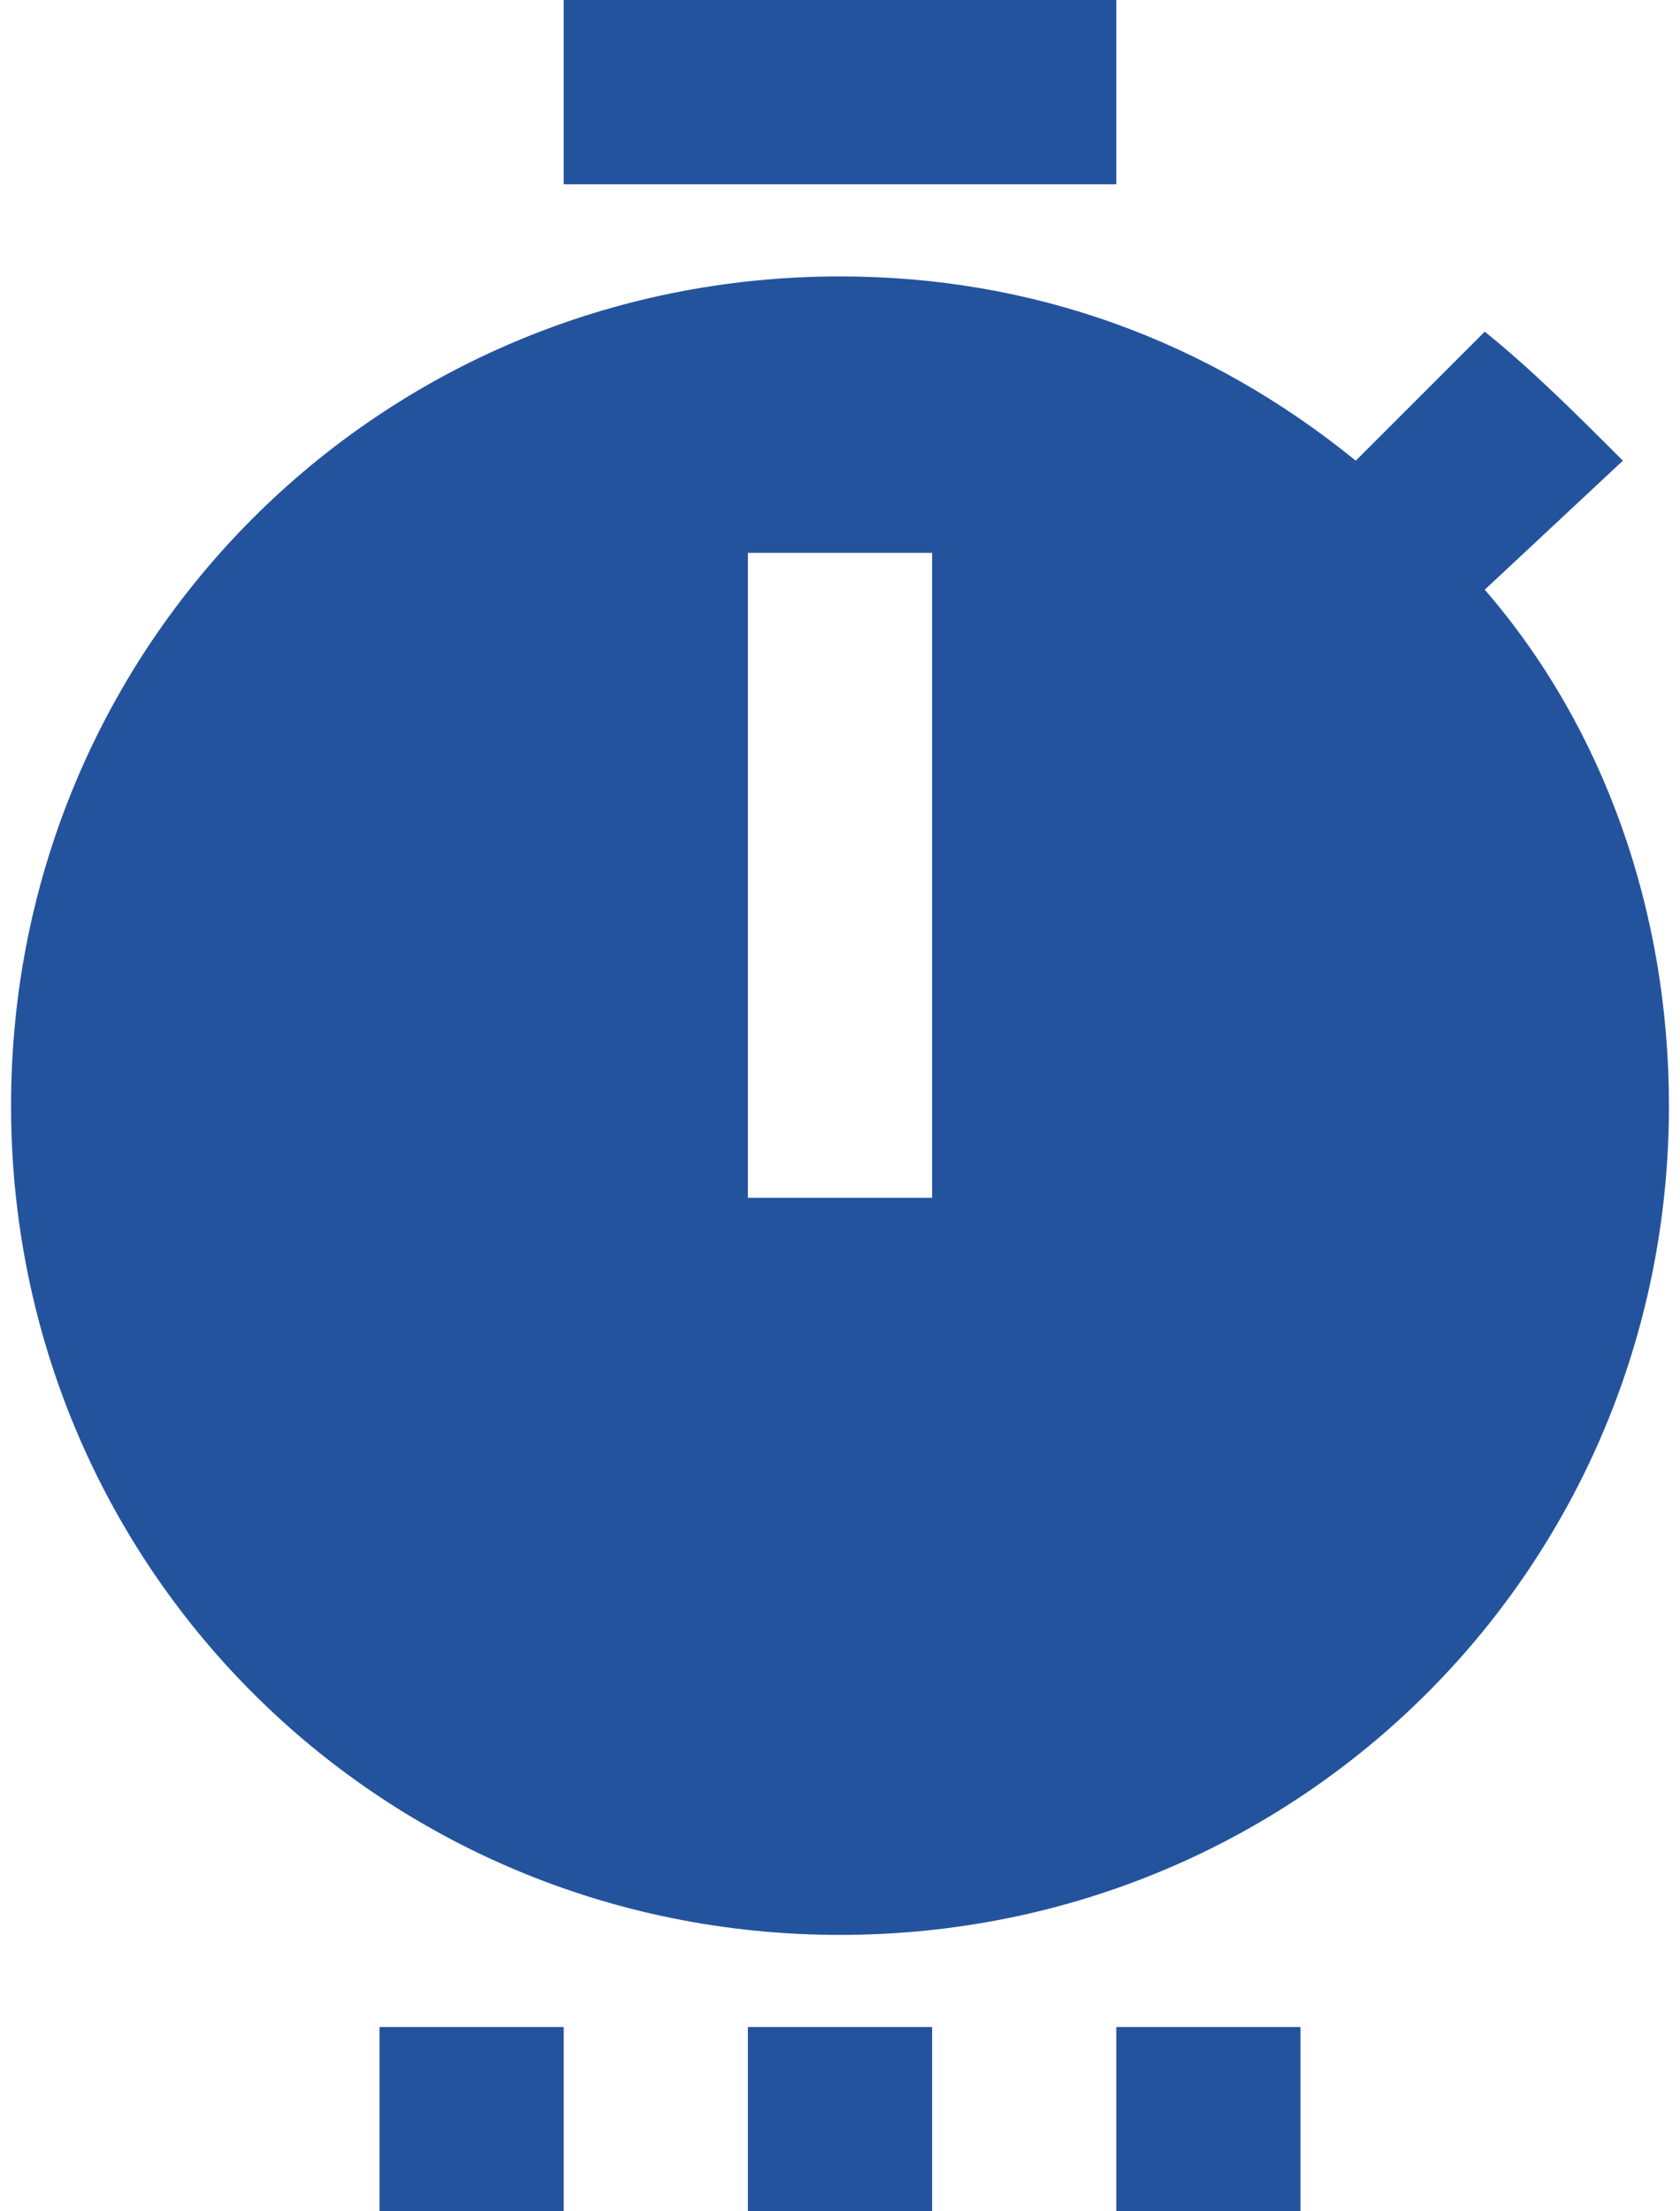 <svg width="76" height="100" viewBox="0 0 76 100" fill="none" xmlns="http://www.w3.org/2000/svg">
<path d="M67.167 26.667L73.417 20.833C71.333 18.75 69.25 16.667 67.167 15L61.333 20.833C54.667 15.417 46.75 12.5 38 12.5C17.167 12.5 0.5 29.167 0.5 50C0.5 70.833 17.167 87.5 38 87.5C58.833 87.5 75.5 70.833 75.5 50C75.5 41.25 72.583 32.917 67.167 26.667ZM42.167 54.167H33.833V25H42.167V54.167ZM50.5 0H25.5V8.333H50.5V0ZM42.167 100H33.833V91.667H42.167V100ZM58.833 100H50.5V91.667H58.833V100ZM25.5 100H17.167V91.667H25.5V100Z" fill="#24539E"/>
</svg>
